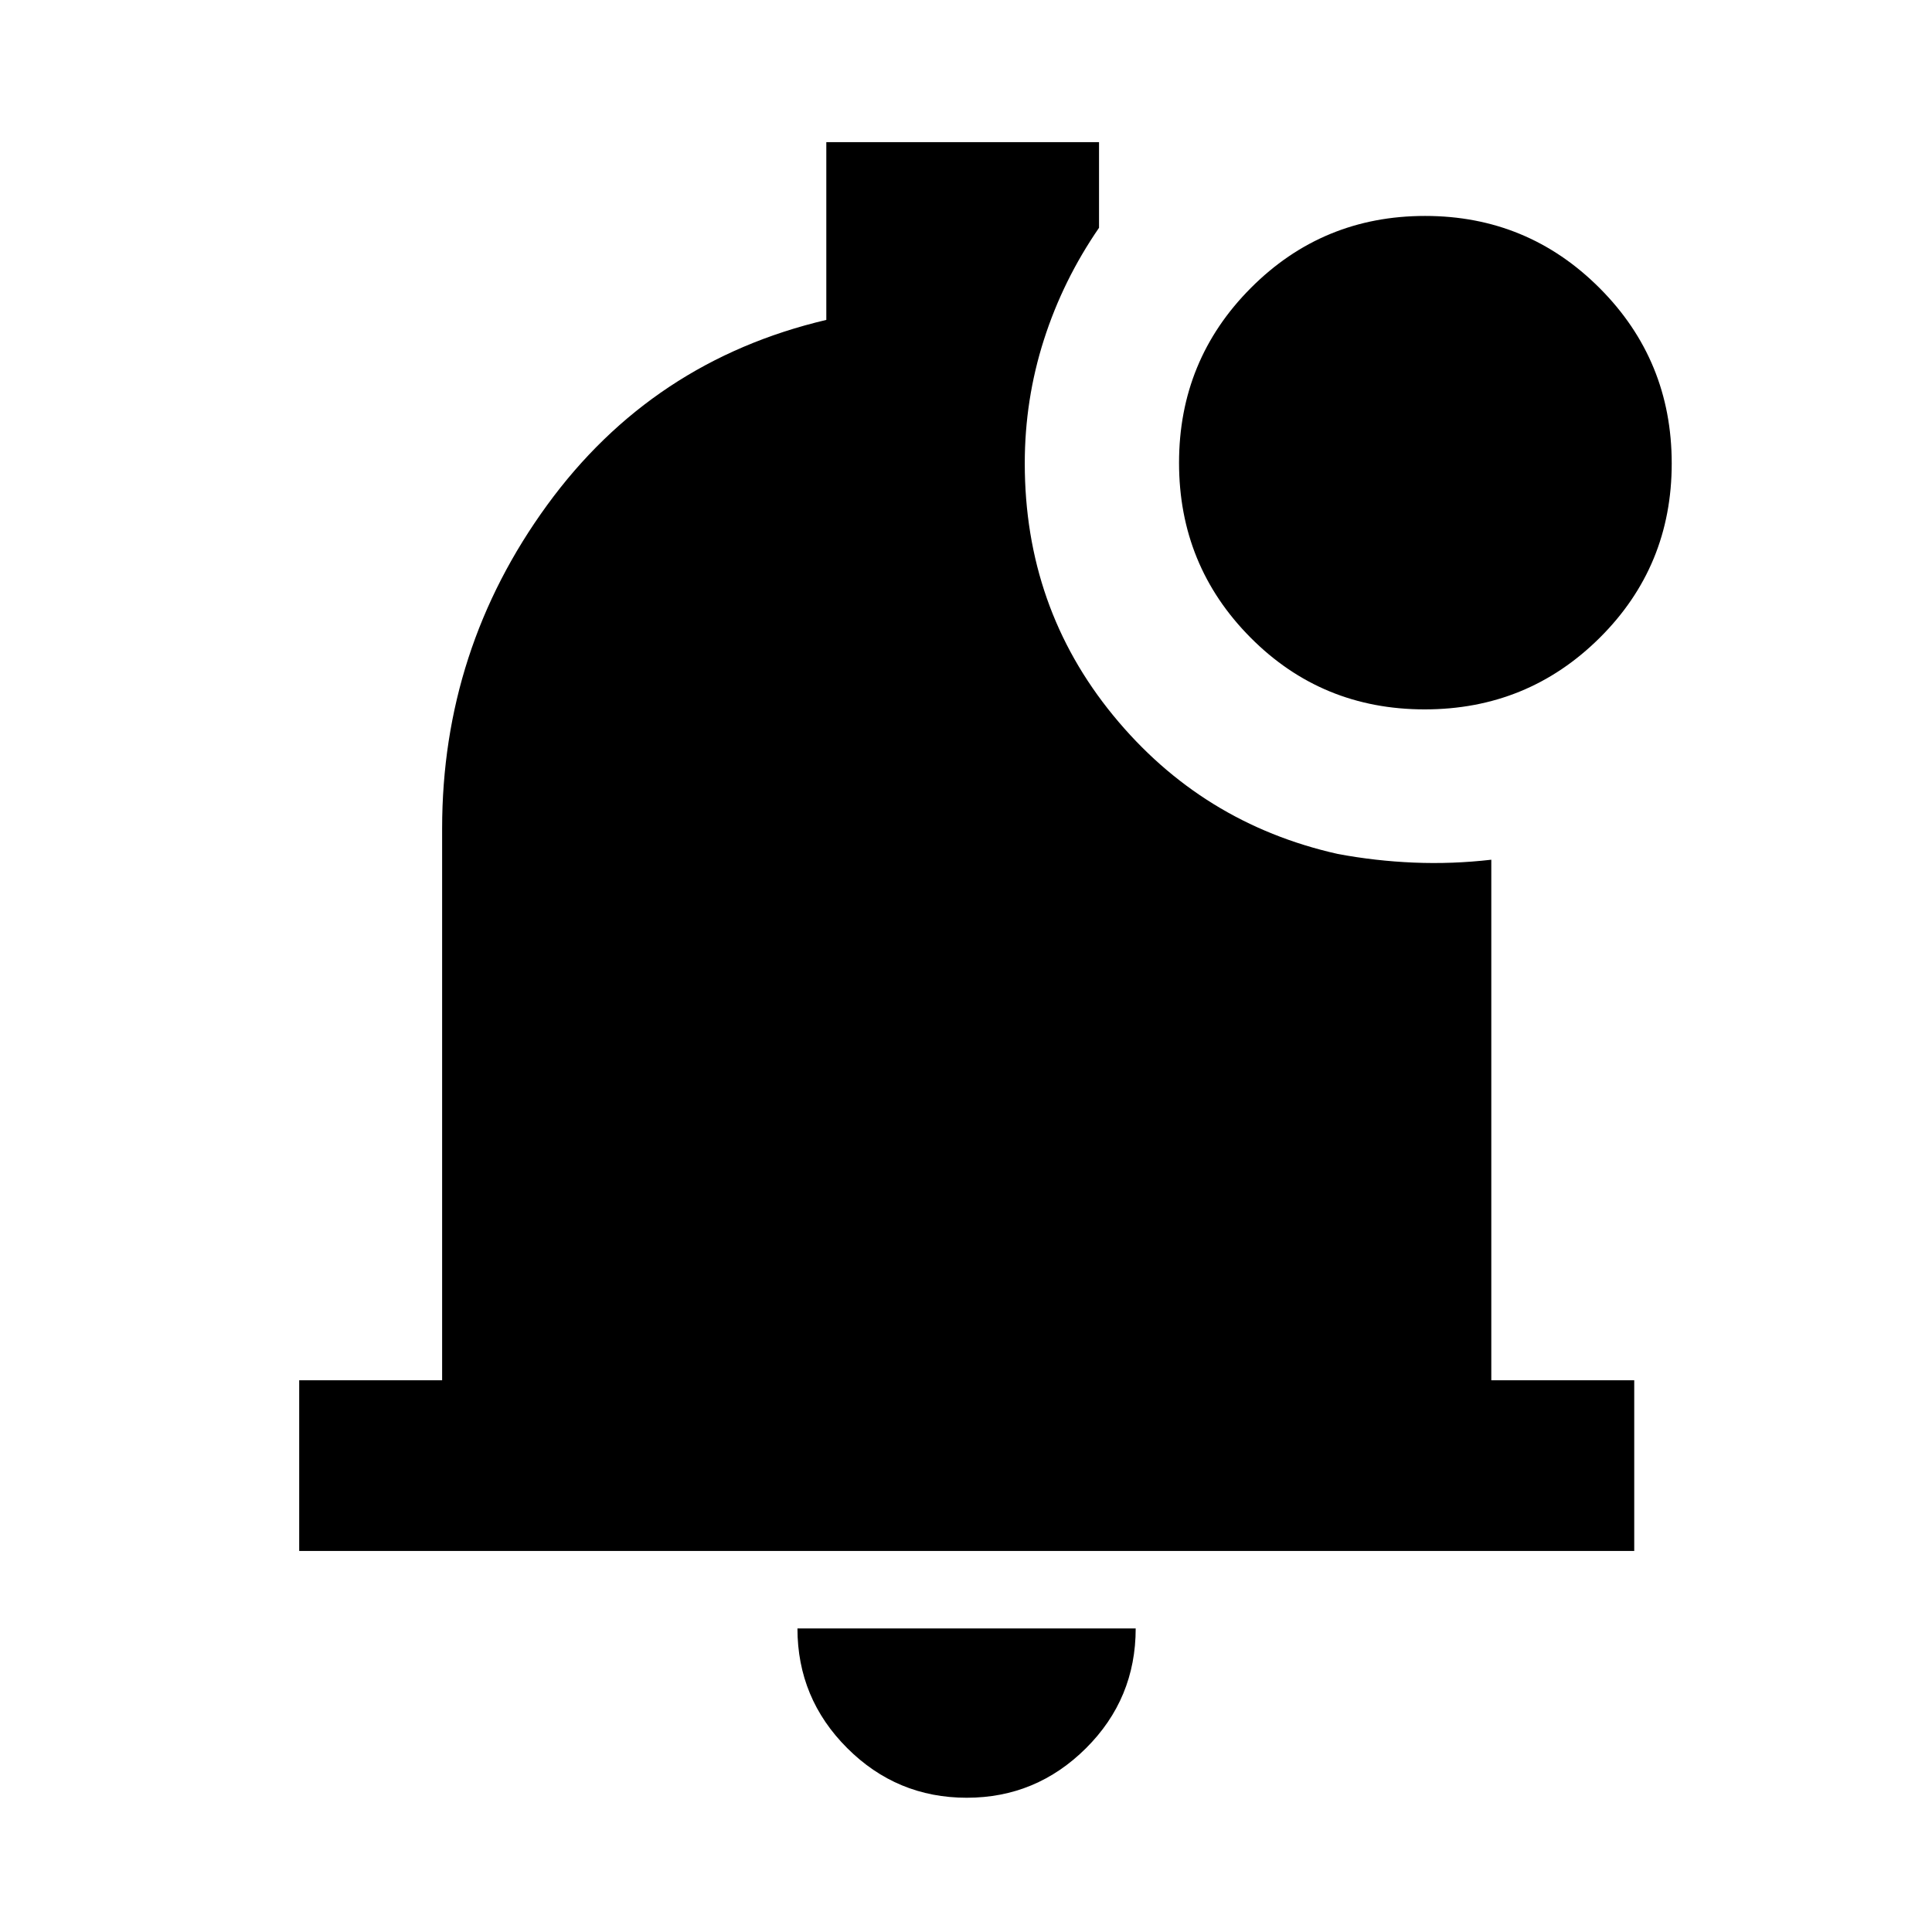 <svg xmlns="http://www.w3.org/2000/svg" height="40" viewBox="0 -960 960 960" width="40"><path d="M480.38-66.71q-34.74 0-59.43-24.69-24.7-24.69-24.7-59.44h168.07q0 34.95-24.72 59.54-24.72 24.59-59.22 24.59ZM148.67-189.34v-84.81h71.02v-274.18q0-89.05 52.18-160.69t138.72-92.02v-88.33H546.1v42.56q-17.92 26.02-27.41 55.71-9.49 29.68-9.49 61.35 0 71.58 43.94 125.24 43.95 53.66 111.55 68.83 18.7 3.5 37.81 4.3 19.11.8 38.52-1.43v258.66h71.02v84.81H148.67Zm559.25-418.17q-51.15 0-86.6-35.74-35.46-35.73-35.46-86.78 0-51.05 35.66-86.86t86.6-35.81q50.93 0 86.74 35.87 35.81 35.88 35.81 87.12 0 51.1-35.8 86.65-35.8 35.55-86.95 35.55Z"/></svg>